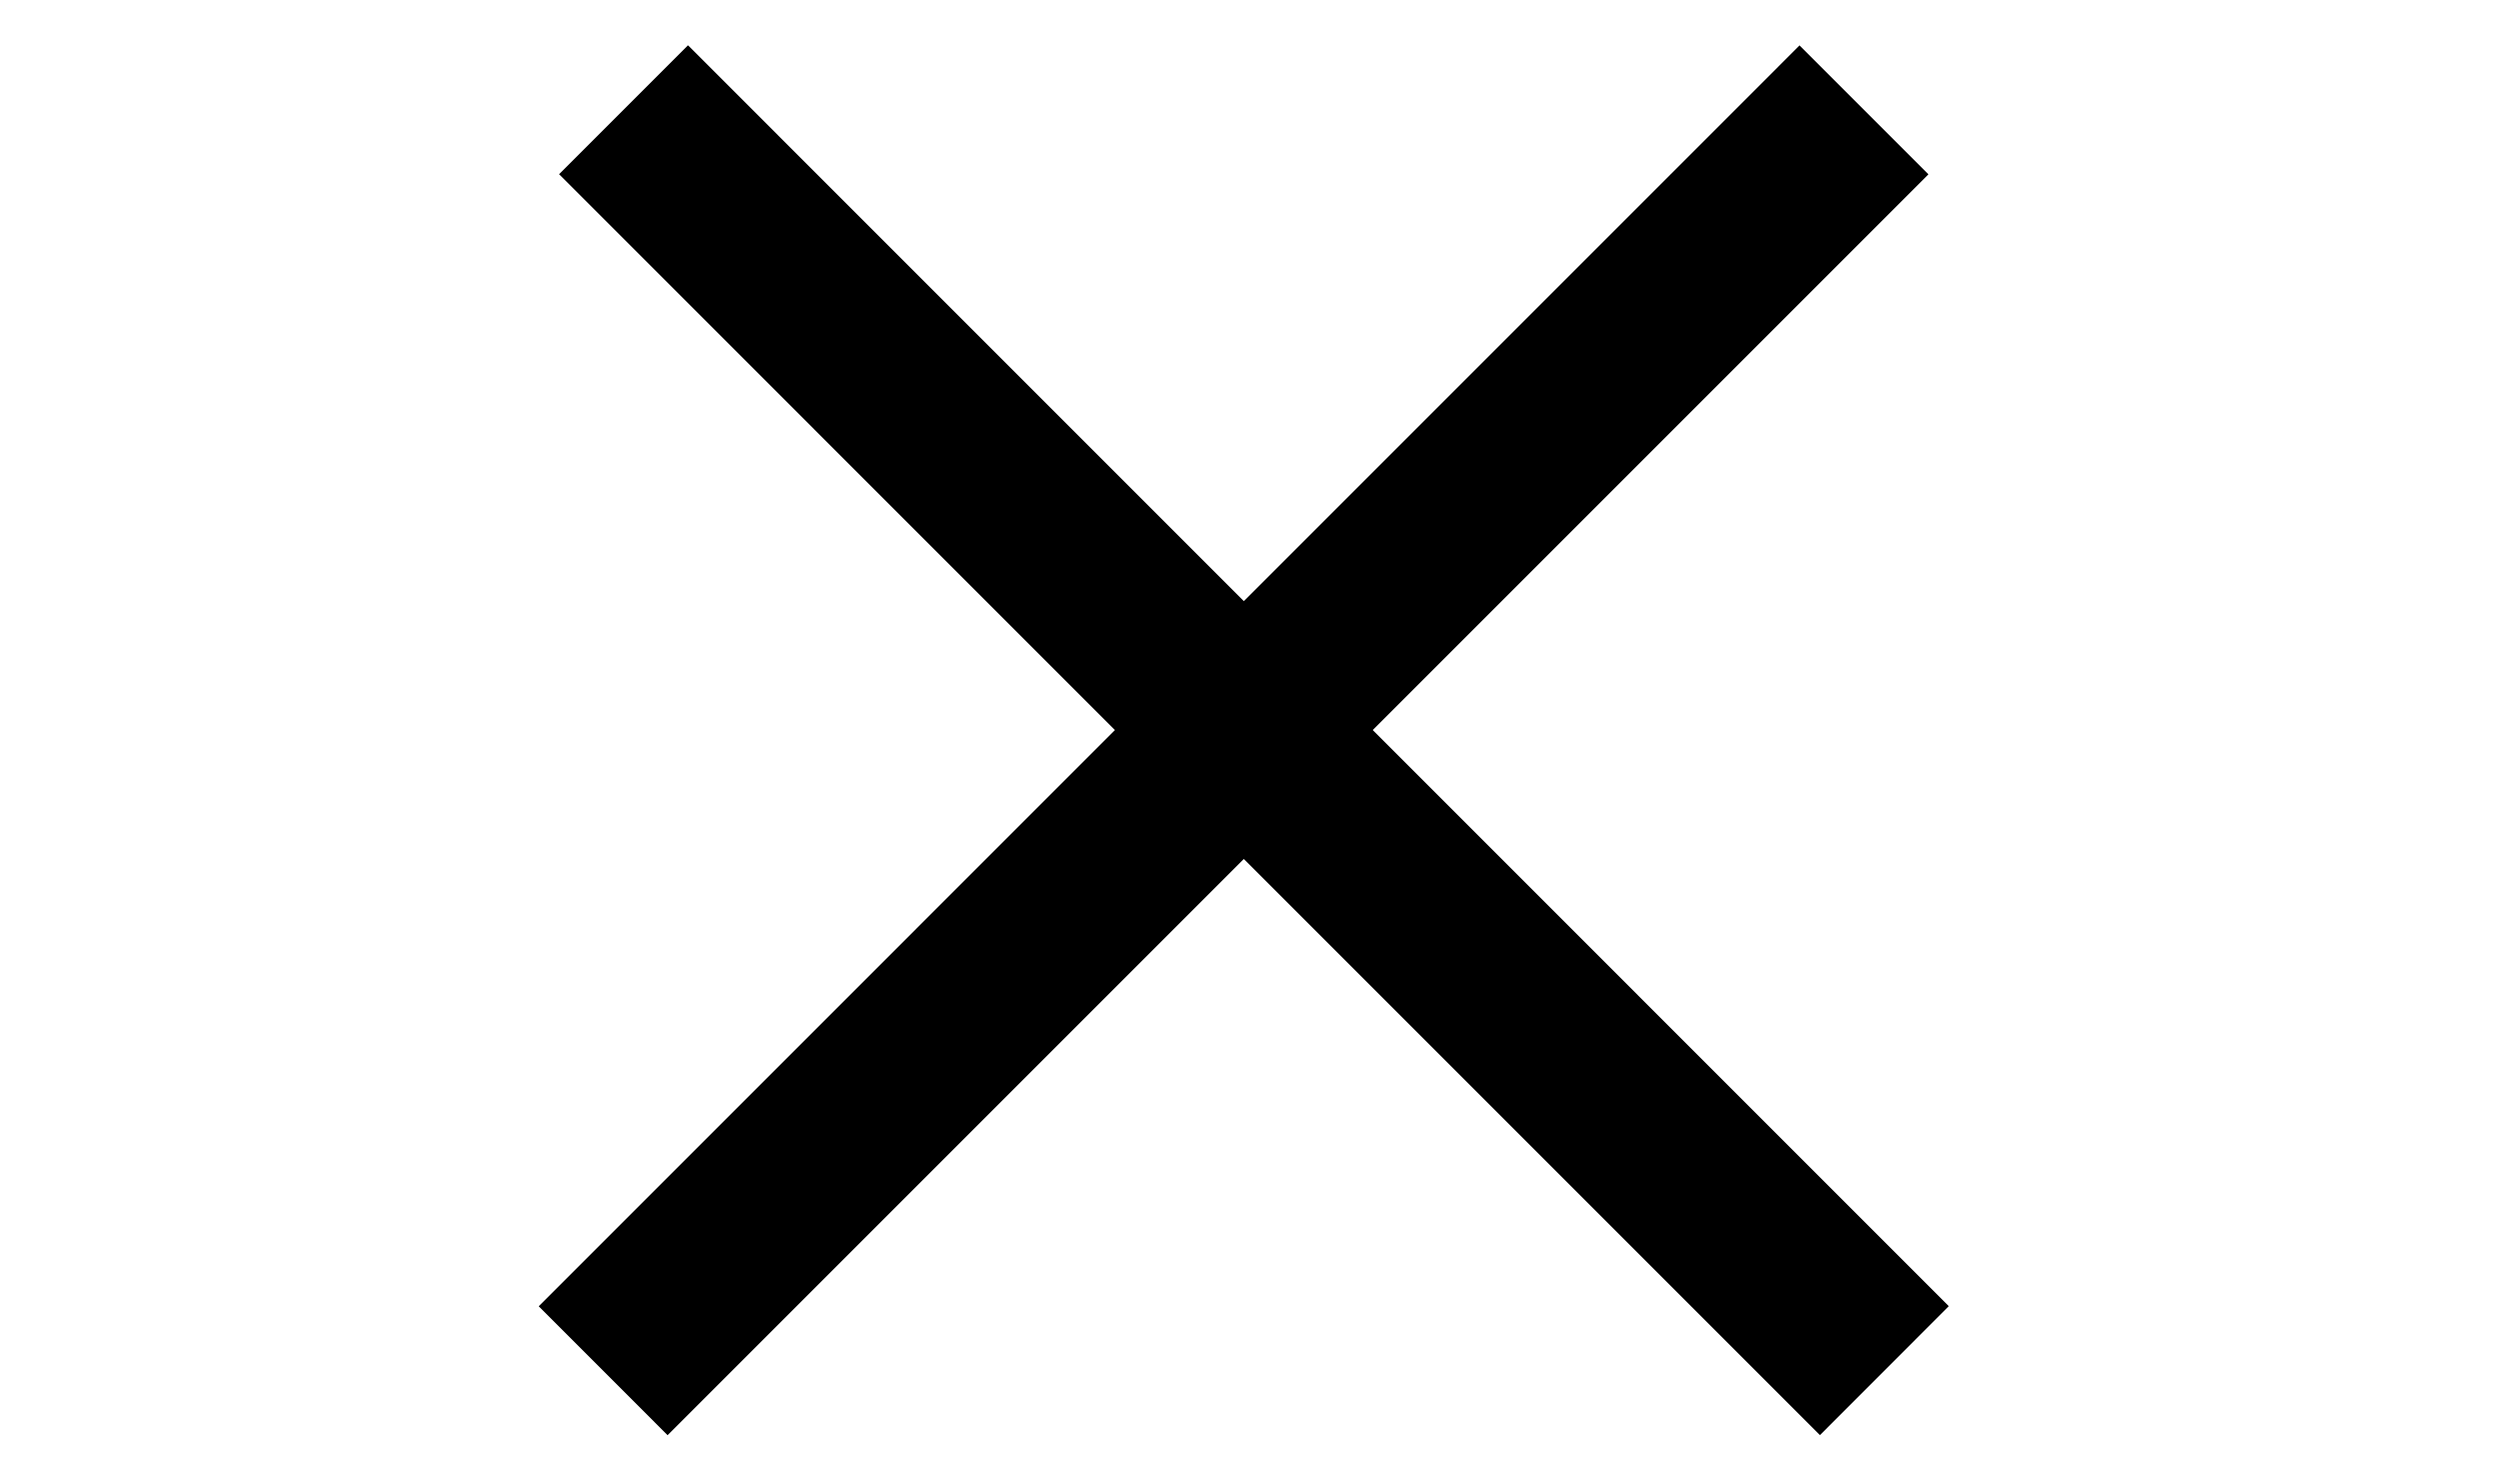<svg xmlns:xlink="http://www.w3.org/1999/xlink" xmlns="http://www.w3.org/2000/svg" viewBox="0 0 44 44" width="24"  height="14" ><path d="M39.196 43.3L1.154 5.256l3.89-3.89 38.04 38.043z"></path><path d="M.54 39.413L38.58 1.37l3.89 3.89L4.428 43.302z"></path></svg>